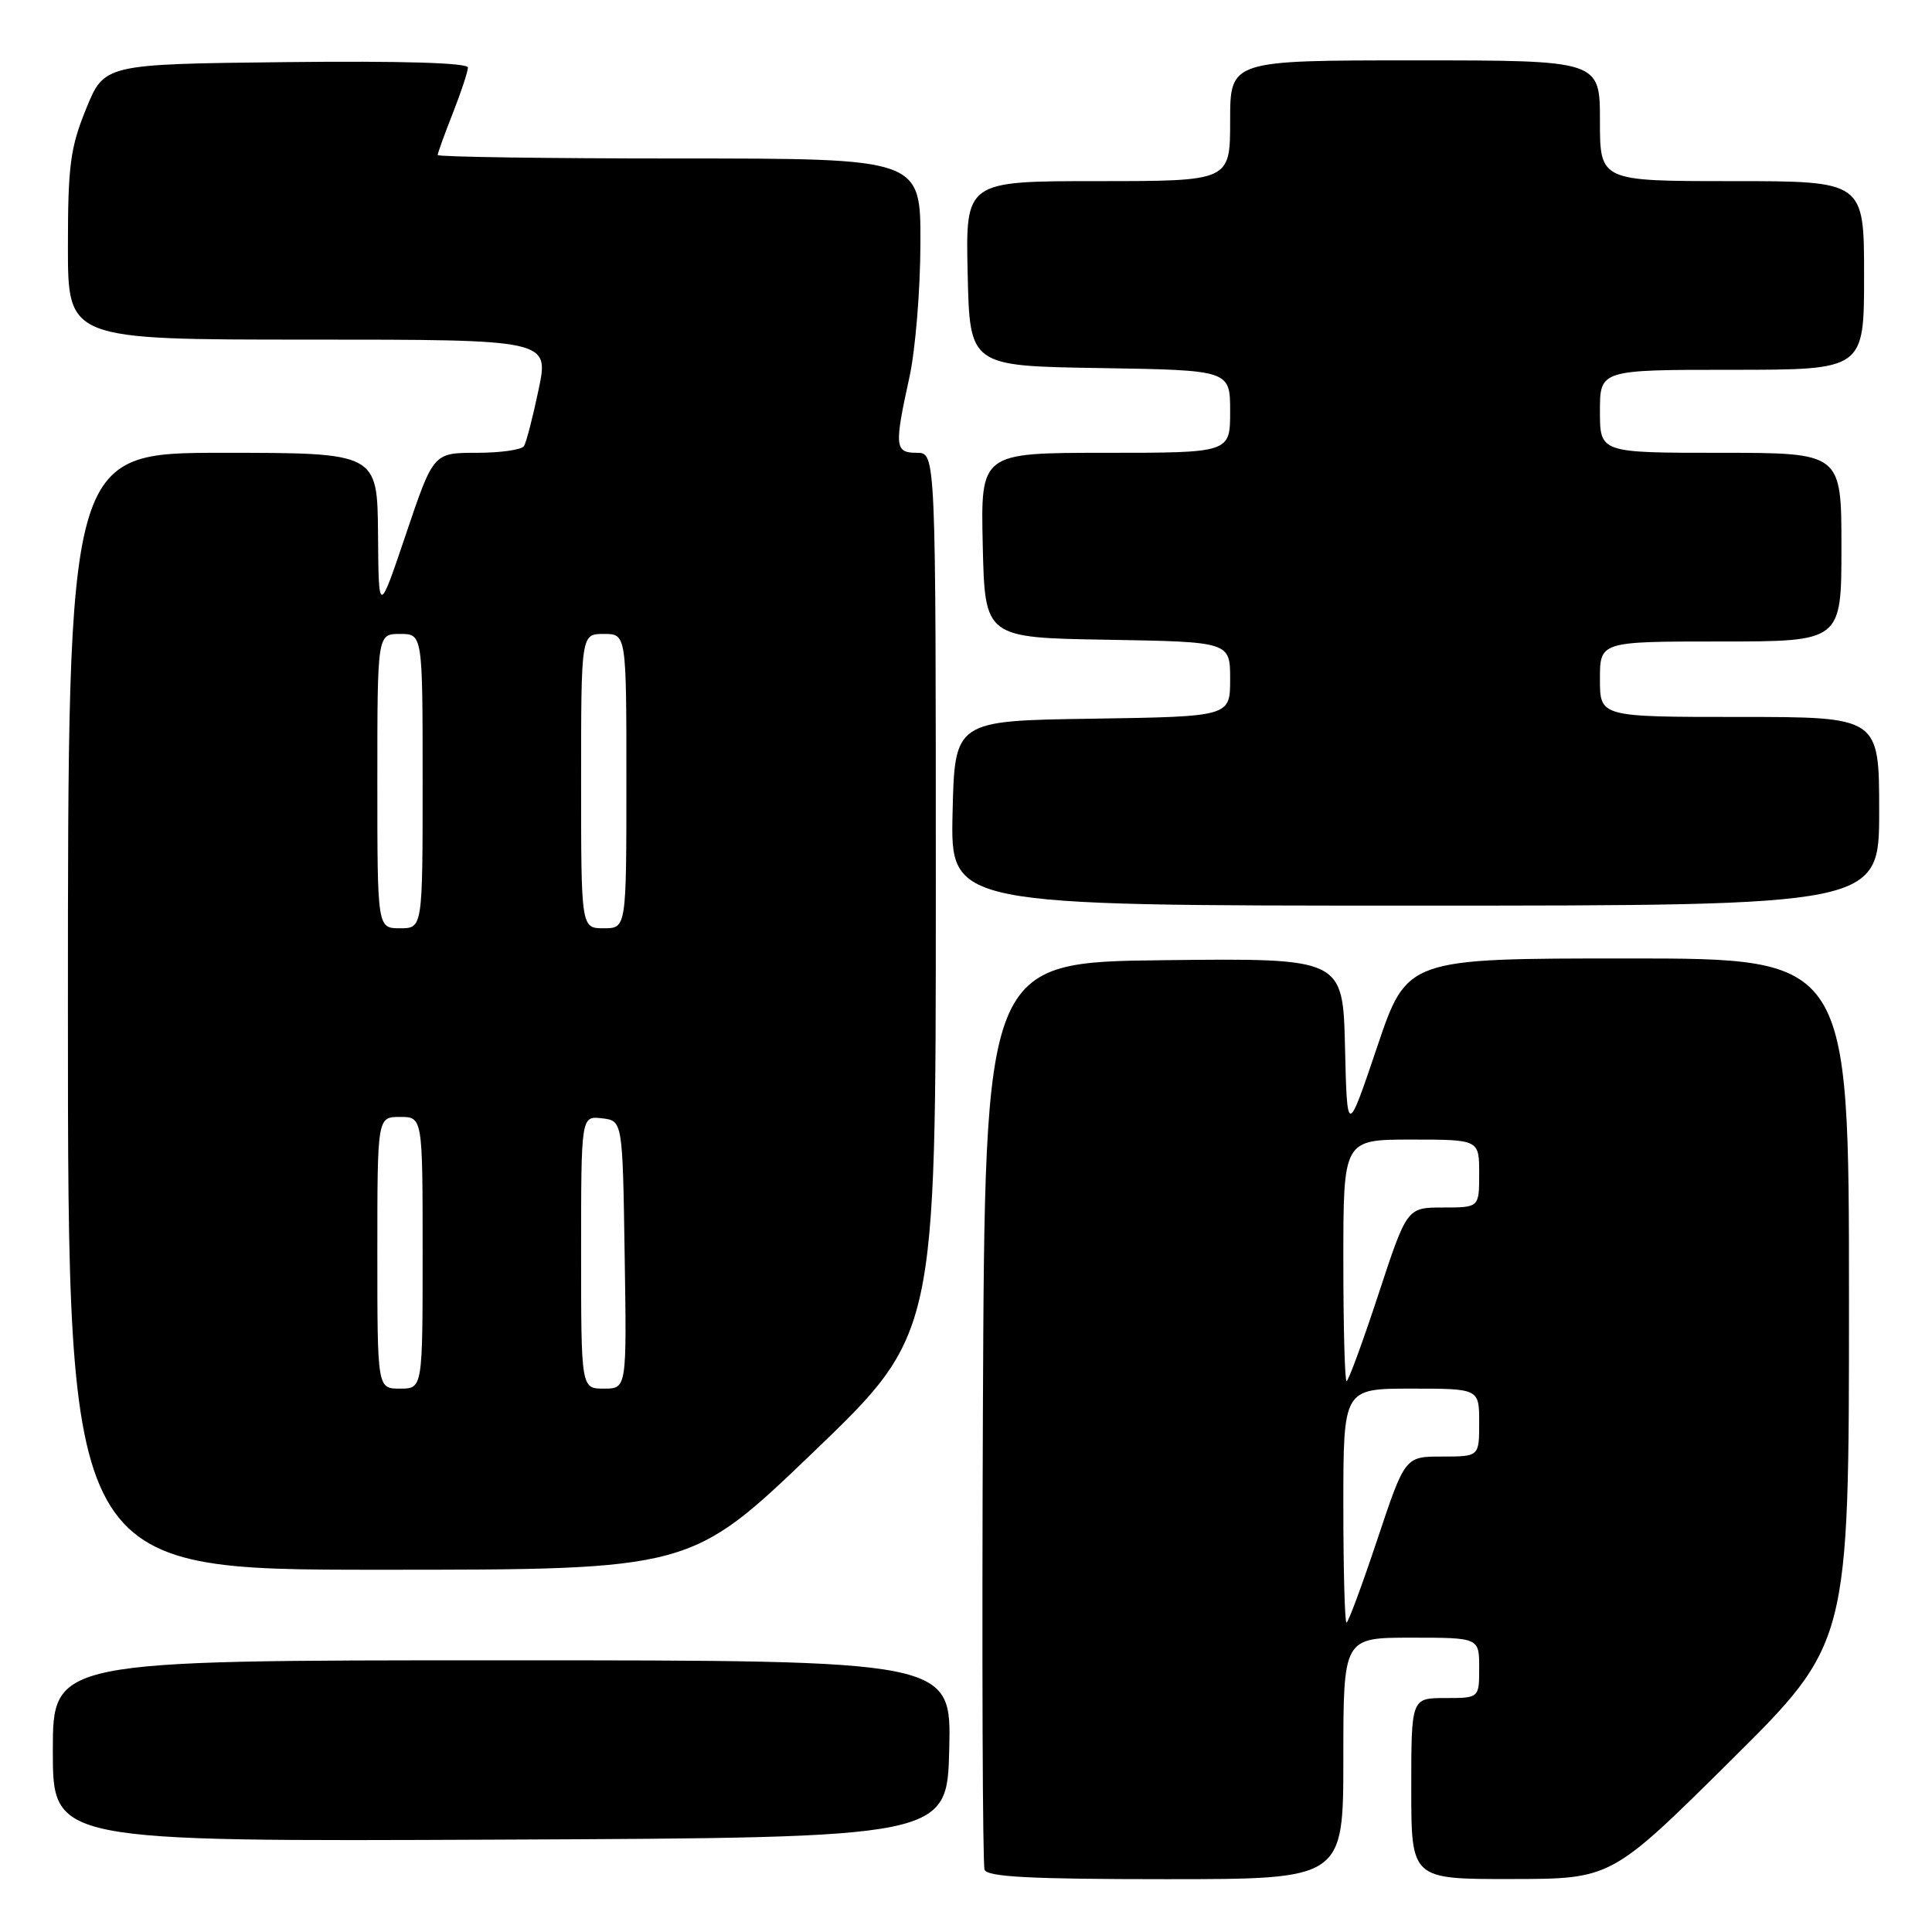 <?xml version="1.0" encoding="UTF-8" standalone="no"?>
<!DOCTYPE svg PUBLIC "-//W3C//DTD SVG 1.1//EN" "http://www.w3.org/Graphics/SVG/1.1/DTD/svg11.dtd" >
<svg xmlns="http://www.w3.org/2000/svg" xmlns:xlink="http://www.w3.org/1999/xlink" version="1.1" viewBox="0 0 256 256">
 <g >
 <path fill="currentColor"
d=" M 178.00 233.00 C 178.00 217.00 178.00 217.00 187.00 217.00 C 196.00 217.00 196.00 217.00 196.00 221.00 C 196.00 225.00 196.00 225.00 191.50 225.00 C 187.00 225.00 187.00 225.00 187.00 237.00 C 187.00 249.00 187.00 249.00 200.25 248.98 C 213.50 248.97 213.50 248.97 229.25 233.36 C 245.00 217.75 245.00 217.75 245.00 172.37 C 245.00 127.00 245.00 127.00 215.72 127.00 C 186.43 127.00 186.43 127.00 182.47 138.75 C 178.50 150.50 178.50 150.50 178.22 138.73 C 177.94 126.96 177.94 126.96 154.22 127.23 C 130.50 127.50 130.50 127.50 130.24 187.00 C 130.10 219.73 130.20 247.06 130.46 247.75 C 130.82 248.70 136.57 249.00 154.47 249.00 C 178.00 249.00 178.00 249.00 178.00 233.00 Z  M 125.78 231.75 C 126.06 220.00 126.06 220.00 66.53 220.00 C 7.00 220.00 7.00 220.00 7.00 232.01 C 7.00 244.02 7.00 244.02 66.25 243.76 C 125.50 243.50 125.50 243.50 125.78 231.75 Z  M 107.77 192.42 C 124.00 176.83 124.00 176.83 124.00 118.42 C 124.00 60.00 124.00 60.00 121.50 60.00 C 118.56 60.00 118.48 59.20 120.50 50.00 C 121.29 46.42 121.95 38.44 121.96 32.25 C 122.00 21.00 122.00 21.00 90.00 21.00 C 72.40 21.00 58.00 20.79 58.00 20.54 C 58.00 20.28 58.90 17.79 60.00 15.00 C 61.10 12.21 62.00 9.48 62.00 8.95 C 62.00 8.32 53.17 8.06 37.91 8.23 C 13.82 8.50 13.82 8.50 11.41 14.42 C 9.31 19.57 9.00 21.95 9.00 32.67 C 9.00 45.00 9.00 45.00 40.88 45.00 C 72.76 45.00 72.76 45.00 71.37 51.61 C 70.61 55.24 69.74 58.62 69.43 59.11 C 69.13 59.60 66.31 60.00 63.16 60.00 C 57.43 60.00 57.43 60.00 53.80 70.75 C 50.17 81.50 50.17 81.50 50.09 70.75 C 50.00 60.00 50.00 60.00 29.50 60.00 C 9.00 60.00 9.00 60.00 9.00 134.00 C 9.00 208.00 9.00 208.00 50.27 208.00 C 91.53 208.00 91.53 208.00 107.77 192.42 Z  M 249.00 107.50 C 249.00 95.00 249.00 95.00 230.50 95.00 C 212.00 95.00 212.00 95.00 212.00 90.00 C 212.00 85.00 212.00 85.00 228.00 85.00 C 244.00 85.00 244.00 85.00 244.00 72.50 C 244.00 60.00 244.00 60.00 228.00 60.00 C 212.00 60.00 212.00 60.00 212.00 54.50 C 212.00 49.00 212.00 49.00 229.50 49.00 C 247.00 49.00 247.00 49.00 247.00 36.50 C 247.00 24.00 247.00 24.00 229.50 24.00 C 212.00 24.00 212.00 24.00 212.00 16.00 C 212.00 8.00 212.00 8.00 187.50 8.00 C 163.00 8.00 163.00 8.00 163.00 16.00 C 163.00 24.00 163.00 24.00 145.47 24.00 C 127.94 24.00 127.94 24.00 128.22 36.25 C 128.50 48.50 128.50 48.50 145.75 48.77 C 163.00 49.05 163.00 49.05 163.00 54.52 C 163.00 60.00 163.00 60.00 146.47 60.00 C 129.94 60.00 129.94 60.00 130.22 72.25 C 130.50 84.50 130.50 84.50 146.75 84.77 C 163.00 85.05 163.00 85.05 163.00 90.00 C 163.00 94.95 163.00 94.95 144.75 95.23 C 126.50 95.50 126.50 95.50 126.22 107.75 C 125.94 120.00 125.94 120.00 187.47 120.00 C 249.00 120.00 249.00 120.00 249.00 107.50 Z  M 178.00 199.50 C 178.00 184.00 178.00 184.00 187.00 184.00 C 196.00 184.00 196.00 184.00 196.00 188.50 C 196.00 193.00 196.00 193.00 191.08 193.00 C 186.17 193.00 186.17 193.00 182.50 204.00 C 180.48 210.05 178.65 215.00 178.42 215.00 C 178.19 215.00 178.00 208.03 178.00 199.50 Z  M 178.00 167.00 C 178.00 151.00 178.00 151.00 187.00 151.00 C 196.00 151.00 196.00 151.00 196.00 155.50 C 196.00 160.00 196.00 160.00 191.22 160.00 C 186.43 160.00 186.43 160.00 182.65 171.50 C 180.57 177.82 178.67 183.00 178.43 183.00 C 178.19 183.00 178.00 175.80 178.00 167.00 Z  M 50.00 166.00 C 50.00 148.00 50.00 148.00 53.00 148.00 C 56.00 148.00 56.00 148.00 56.00 166.00 C 56.00 184.00 56.00 184.00 53.00 184.00 C 50.00 184.00 50.00 184.00 50.00 166.00 Z  M 77.00 165.93 C 77.00 147.87 77.00 147.87 79.75 148.18 C 82.50 148.50 82.50 148.50 82.77 166.25 C 83.05 184.00 83.05 184.00 80.02 184.00 C 77.00 184.00 77.00 184.00 77.00 165.93 Z  M 50.00 103.50 C 50.00 84.00 50.00 84.00 53.00 84.00 C 56.00 84.00 56.00 84.00 56.00 103.50 C 56.00 123.00 56.00 123.00 53.00 123.00 C 50.00 123.00 50.00 123.00 50.00 103.50 Z  M 77.00 103.50 C 77.00 84.00 77.00 84.00 80.00 84.00 C 83.00 84.00 83.00 84.00 83.00 103.50 C 83.00 123.00 83.00 123.00 80.00 123.00 C 77.00 123.00 77.00 123.00 77.00 103.50 Z "/>
</g>
</svg>